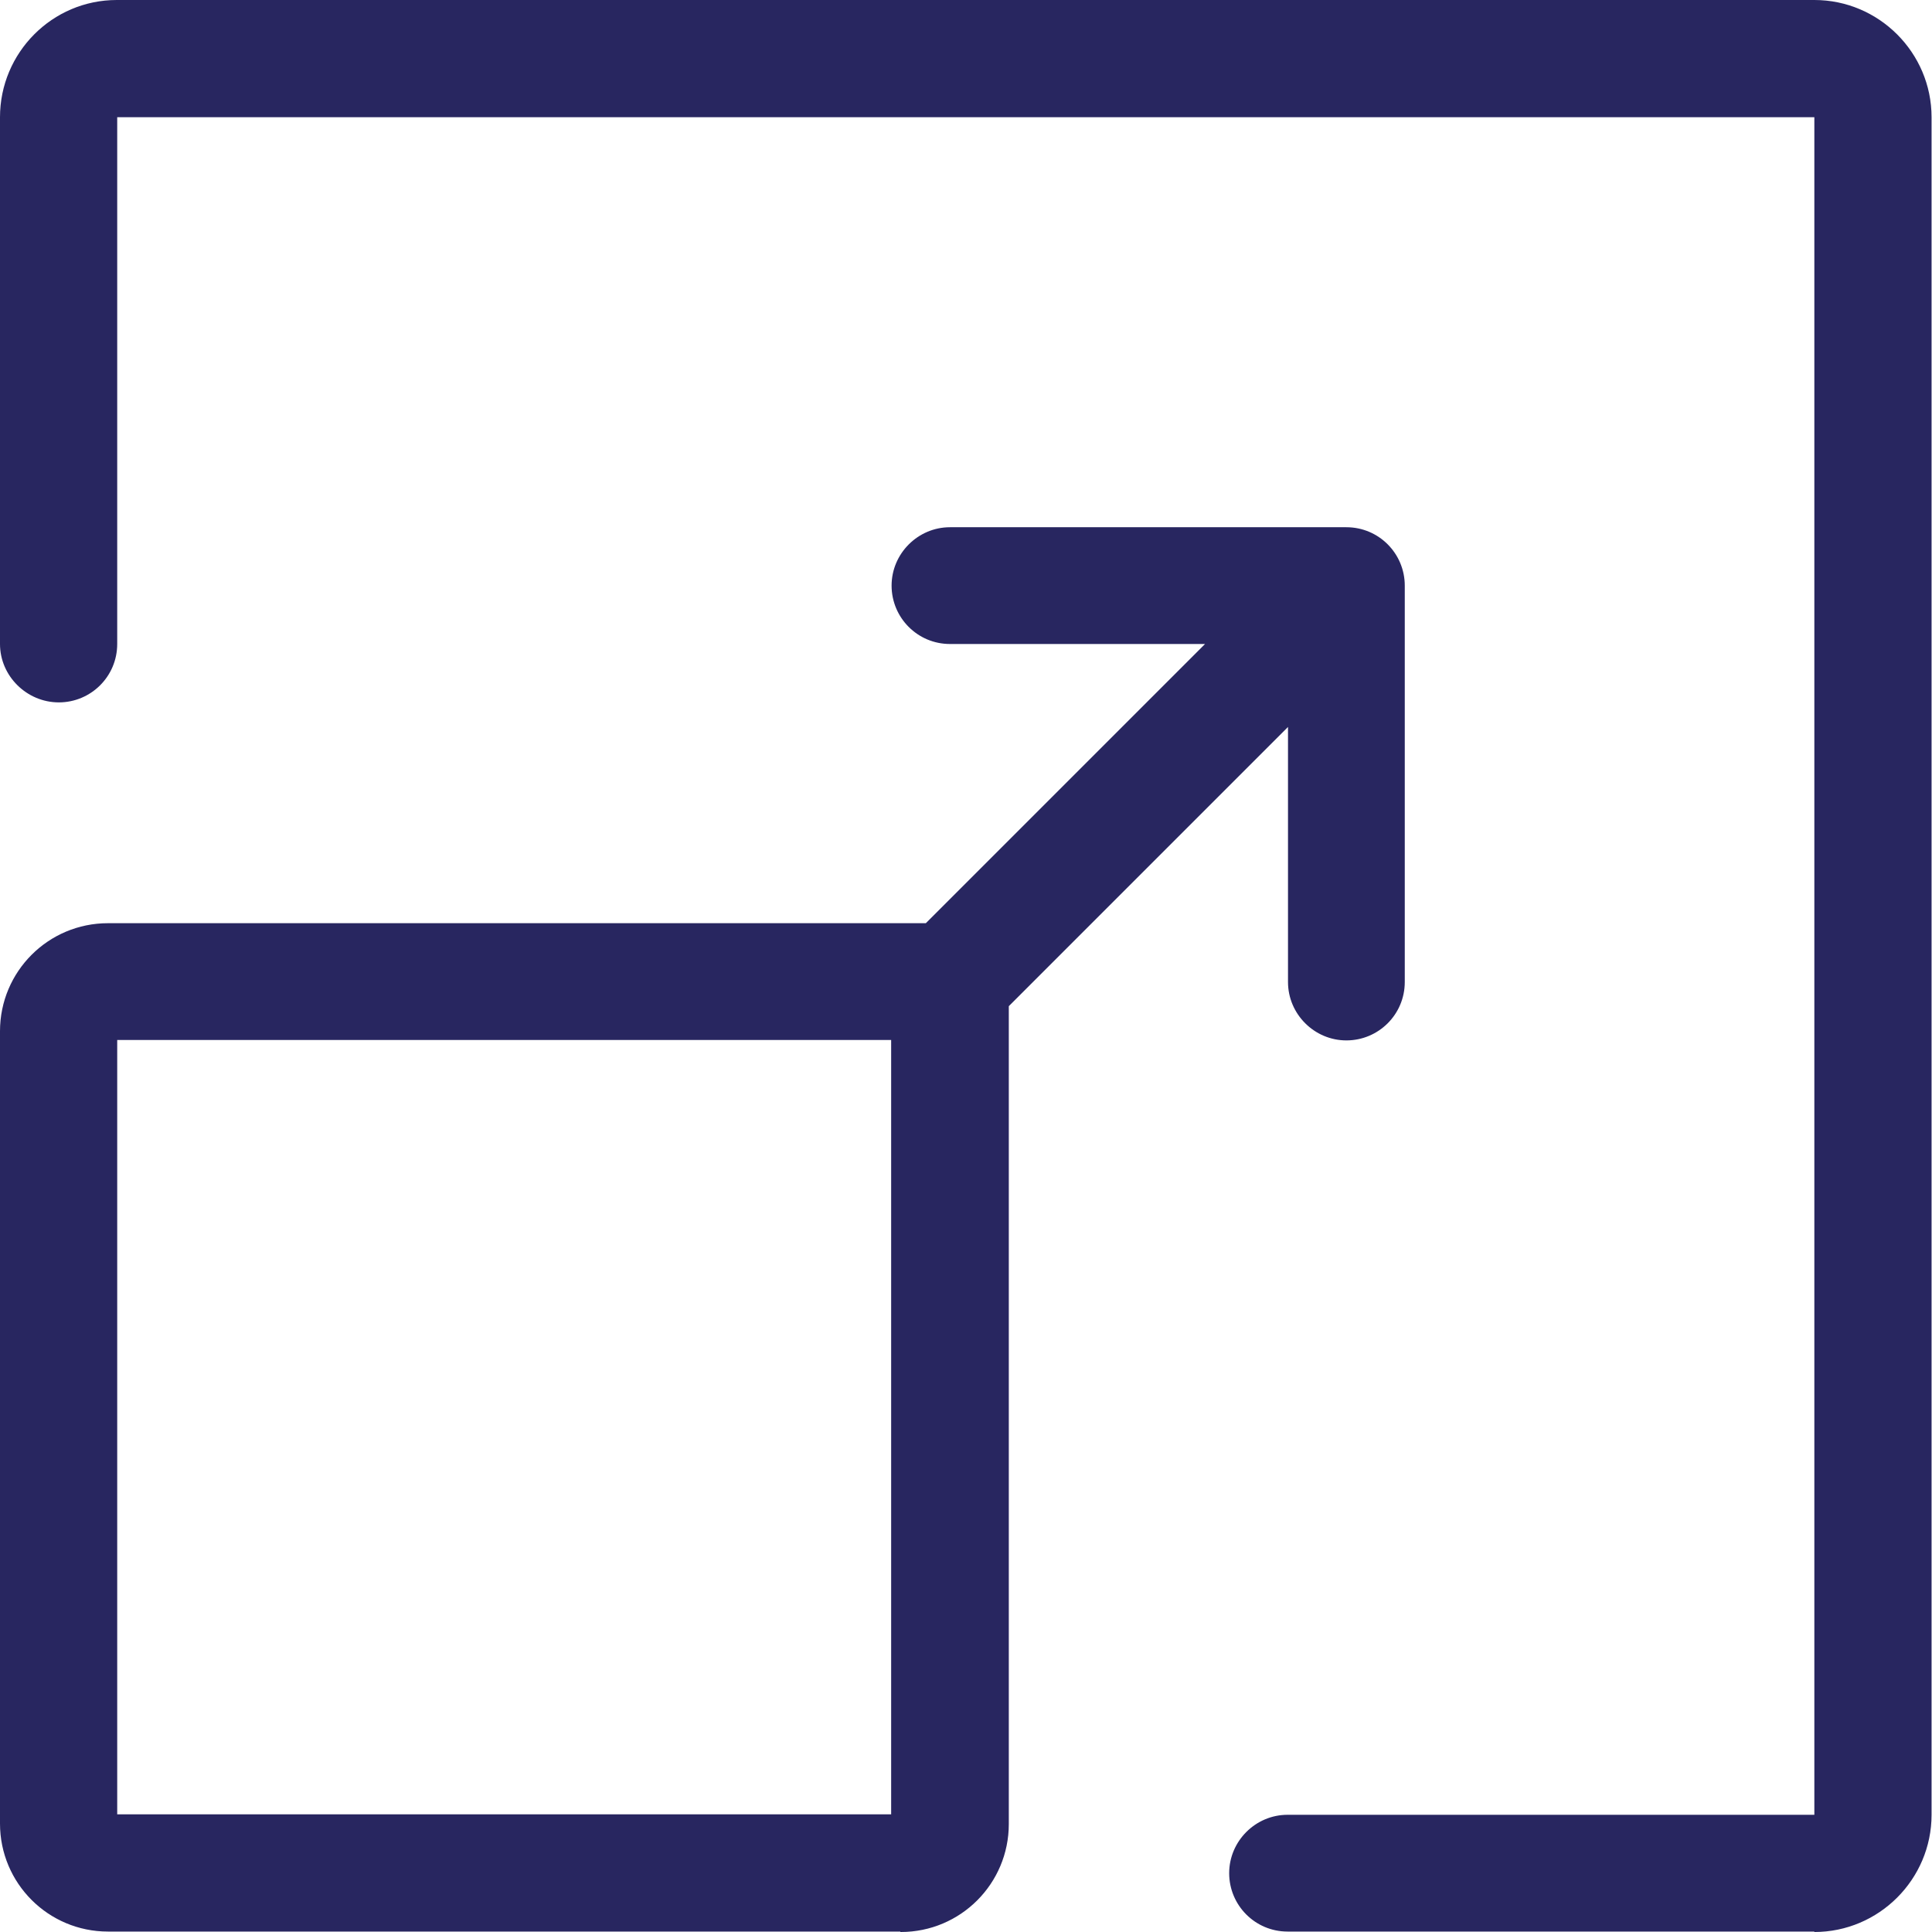 <?xml version="1.0" encoding="UTF-8"?> <svg xmlns="http://www.w3.org/2000/svg" id="Layer_1" width="44.01" height="44.01" viewBox="0 0 44.01 44.01"><defs><style>.cls-1{fill:#282660;stroke-width:0px;}</style></defs><path class="cls-1" d="m41.33,44h-12c-.74,0-1.33-.6-1.33-1.33s.6-1.33,1.33-1.33h12V2.67H2.67v12c0,.74-.6,1.33-1.33,1.33S0,15.4,0,14.67V2.67c0-1.47,1.19-2.67,2.66-2.67h38.67c1.47,0,2.67,1.2,2.67,2.67v38.67c0,1.47-1.2,2.67-2.67,2.67h0Zm-20.82,0H2.46c-1.36,0-2.46-1.1-2.46-2.46v-18.05c0-1.36,1.1-2.46,2.46-2.46h18.63l6.36-6.36h-5.81c-.74,0-1.33-.6-1.33-1.33s.6-1.33,1.33-1.33h9.03c.74,0,1.33.6,1.33,1.33v9.03c0,.74-.6,1.33-1.33,1.33s-1.33-.6-1.33-1.33v-5.81l-6.36,6.36v18.63c0,1.36-1.1,2.46-2.46,2.46h-.01Zm-17.85-2.67h17.64v-17.64H2.67v17.64h0Z"></path></svg> 